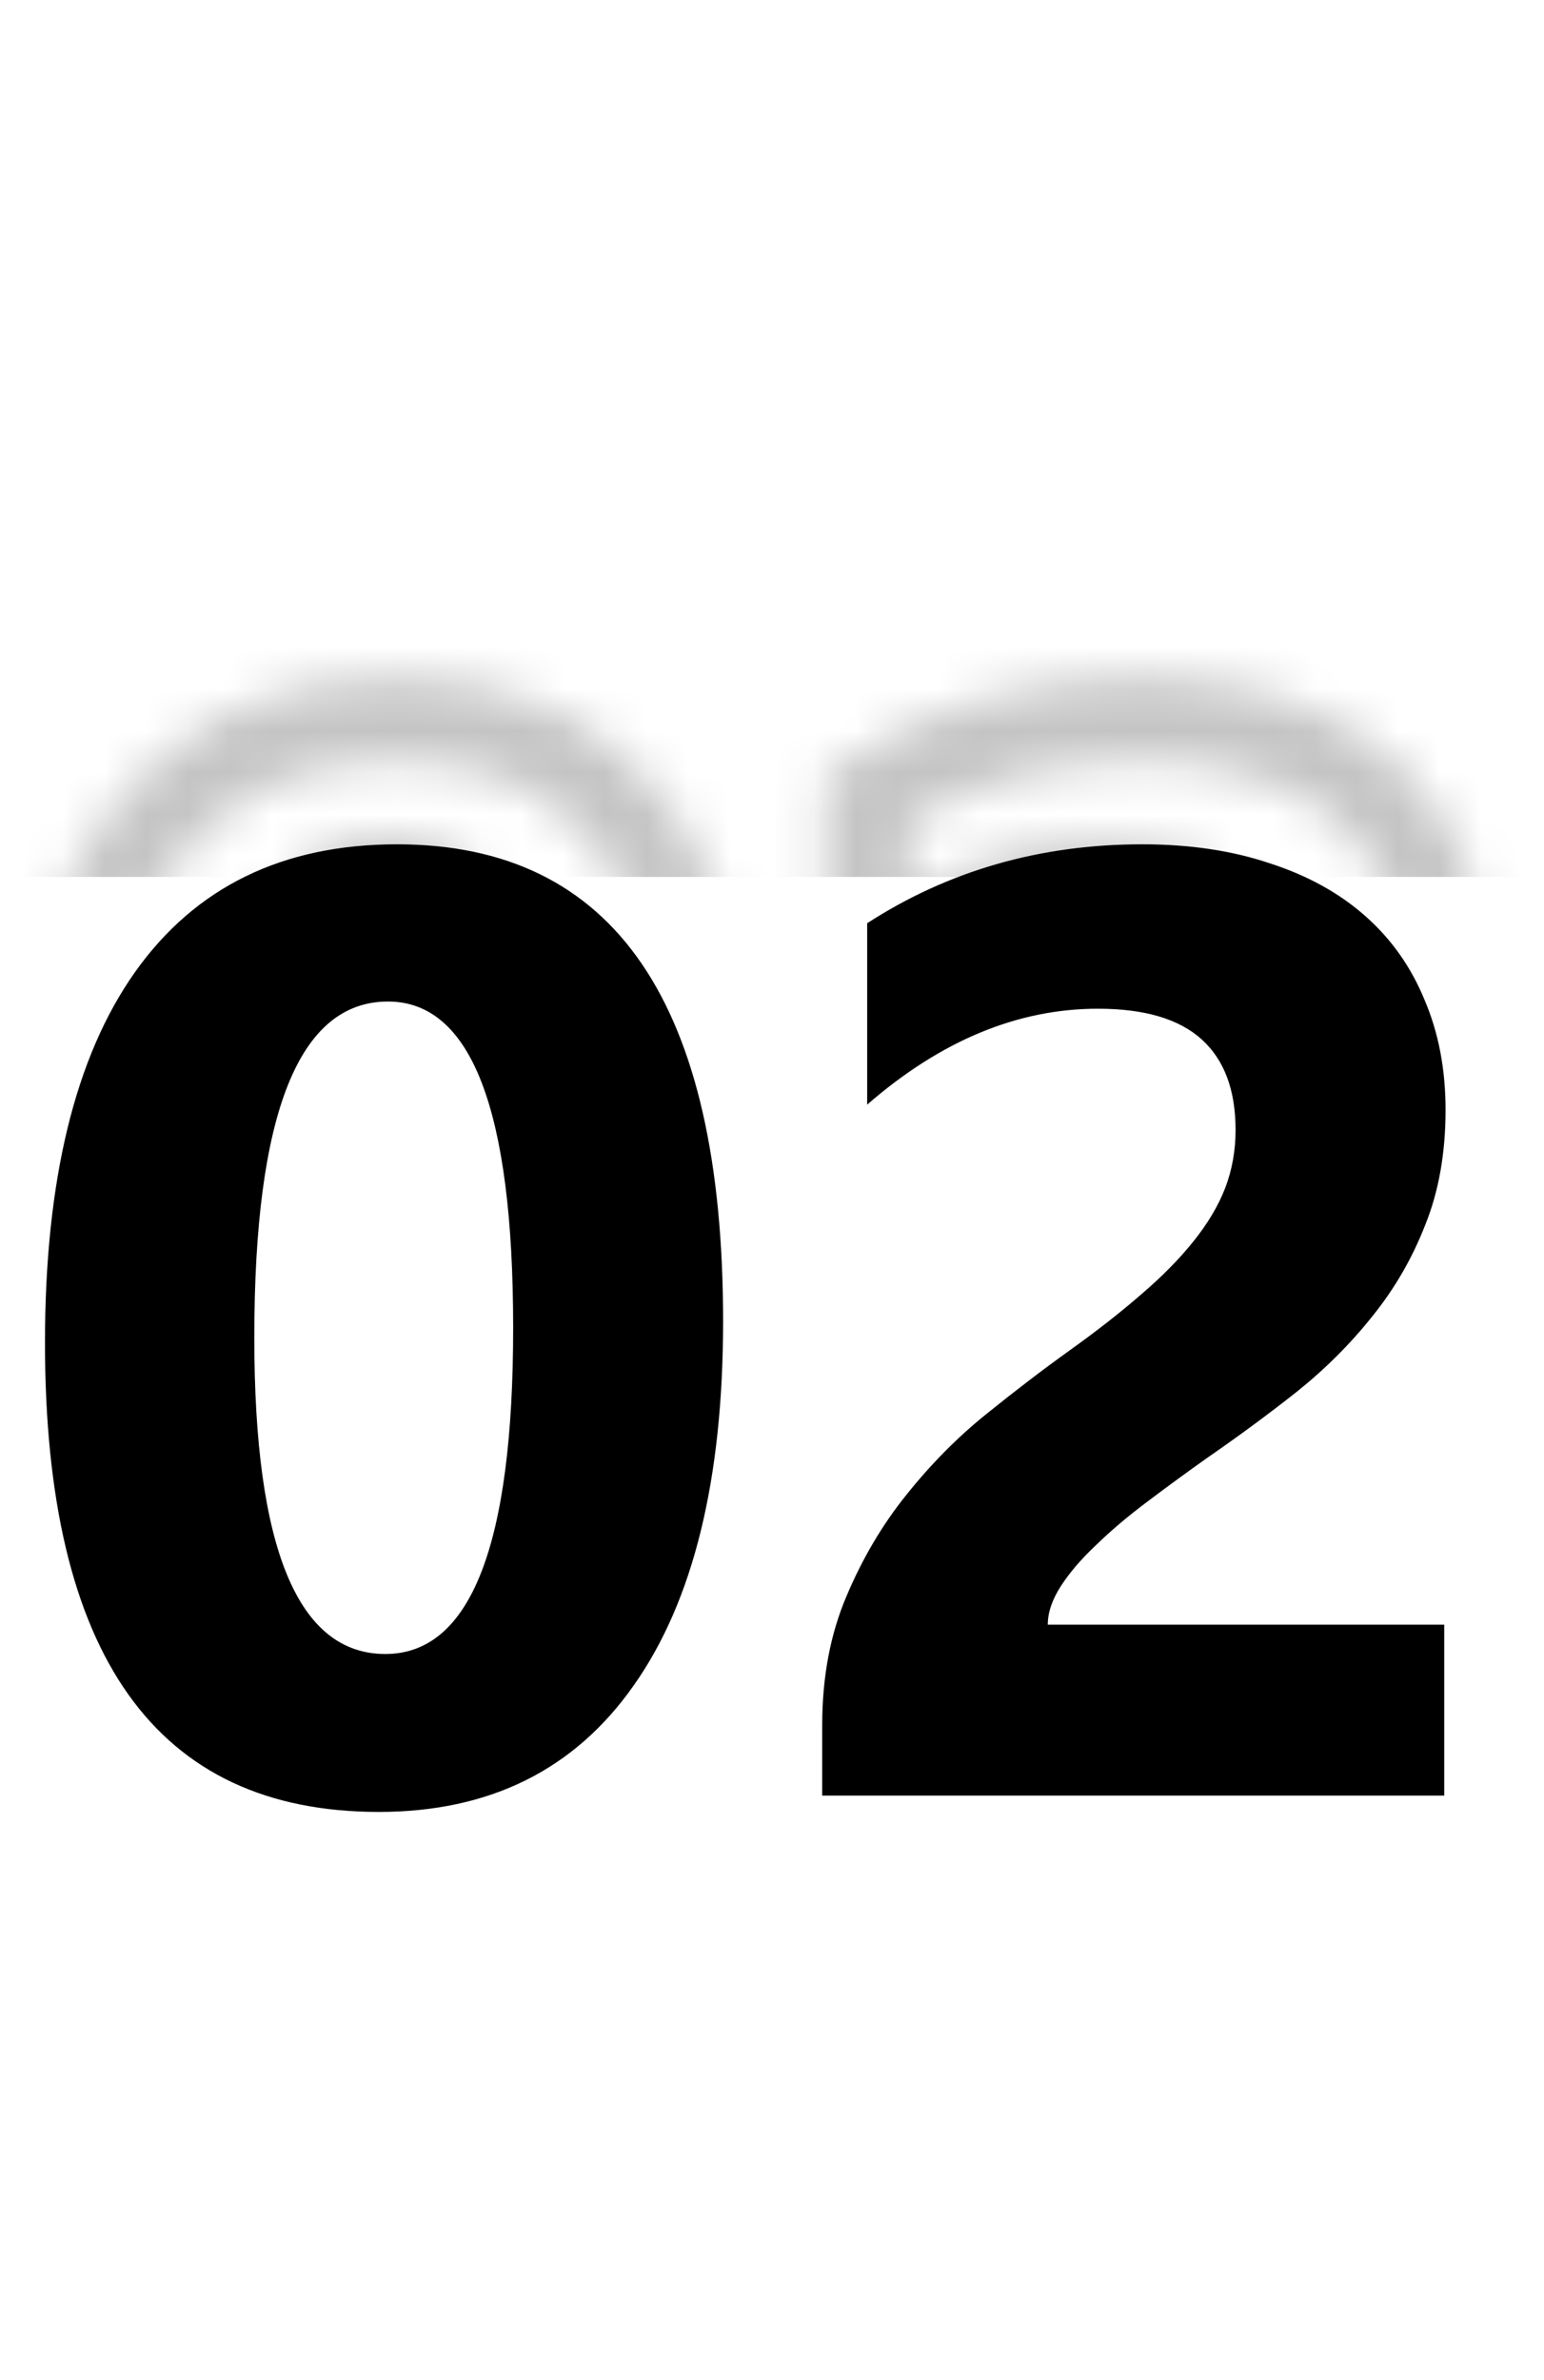 <svg width="37" height="57" viewBox="0 0 37 57" fill="none" xmlns="http://www.w3.org/2000/svg">
<mask id="mask0" style="mask-type:alpha" maskUnits="userSpaceOnUse" x="0" y="16" width="36" height="26">
<path d="M3.234 20.281L2.419 19.703L2.418 19.704L3.234 20.281ZM15.188 37.359L14.371 36.782L14.369 36.785L15.188 37.359ZM9.078 39.391C6.676 39.391 5.006 38.566 3.893 37.002C2.735 35.376 2.078 32.813 2.078 29.156H0.078C0.078 32.989 0.755 36.044 2.264 38.162C3.817 40.343 6.147 41.391 9.078 41.391V39.391ZM2.078 29.156C2.078 25.37 2.783 22.651 4.051 20.859L2.418 19.704C0.811 21.974 0.078 25.172 0.078 29.156H2.078ZM4.05 20.86C5.291 19.11 7.064 18.219 9.516 18.219V16.219C6.488 16.219 4.074 17.369 2.419 19.703L4.05 20.86ZM9.516 18.219C11.839 18.219 13.46 19.046 14.55 20.639C15.686 22.3 16.328 24.916 16.328 28.641H18.328C18.328 24.75 17.669 21.656 16.2 19.51C14.685 17.295 12.4 16.219 9.516 16.219V18.219ZM16.328 28.641C16.328 32.329 15.63 34.999 14.371 36.782L16.004 37.936C17.599 35.678 18.328 32.536 18.328 28.641H16.328ZM14.369 36.785C13.155 38.516 11.438 39.391 9.078 39.391V41.391C12.031 41.391 14.386 40.244 16.006 37.933L14.369 36.785ZM9.297 19.984C8.534 19.984 7.838 20.231 7.253 20.721C6.687 21.195 6.271 21.858 5.965 22.626C5.36 24.147 5.094 26.312 5.094 29.031H7.094C7.094 26.386 7.361 24.528 7.824 23.366C8.051 22.794 8.304 22.45 8.538 22.254C8.754 22.073 8.992 21.984 9.297 21.984V19.984ZM5.094 29.031C5.094 31.596 5.355 33.65 5.955 35.098C6.259 35.831 6.672 36.463 7.234 36.915C7.811 37.38 8.493 37.609 9.234 37.609V35.609C8.929 35.609 8.695 35.523 8.487 35.356C8.264 35.177 8.022 34.861 7.803 34.332C7.356 33.254 7.094 31.518 7.094 29.031H5.094ZM9.234 37.609C9.978 37.609 10.655 37.365 11.222 36.883C11.77 36.417 12.169 35.769 12.462 35.021C13.042 33.542 13.297 31.437 13.297 28.797H11.297C11.297 31.365 11.041 33.166 10.6 34.291C10.383 34.846 10.144 35.174 9.926 35.359C9.728 35.528 9.512 35.609 9.234 35.609V37.609ZM13.297 28.797C13.297 26.157 13.047 24.056 12.48 22.579C12.194 21.833 11.804 21.185 11.265 20.718C10.707 20.233 10.036 19.984 9.297 19.984V21.984C9.558 21.984 9.762 22.061 9.954 22.228C10.165 22.411 10.4 22.74 10.613 23.296C11.046 24.424 11.297 26.228 11.297 28.797H13.297ZM25.109 35.906H24.109V36.906H25.109V35.906ZM34.609 35.906H35.609V34.906H34.609V35.906ZM34.609 40V41H35.609V40H34.609ZM19.703 40H18.703V41H19.703V40ZM20.281 35.234L21.201 35.626L21.203 35.622L20.281 35.234ZM21.734 32.781L22.511 33.411L22.515 33.406L21.734 32.781ZM23.641 30.859L24.267 31.639L24.268 31.638L23.641 30.859ZM25.625 29.344L25.044 28.53L25.043 28.531L25.625 29.344ZM27.344 28L26.694 27.24L26.686 27.246L27.344 28ZM28.594 26.734L27.815 26.107L27.813 26.11L28.594 26.734ZM29.359 25.453L30.291 25.817L30.294 25.809L29.359 25.453ZM20.781 23.453H19.781V25.648L21.438 24.208L20.781 23.453ZM20.781 19.109L20.238 18.27L19.781 18.565V19.109H20.781ZM30.422 17.672L30.102 18.619L30.116 18.624L30.422 17.672ZM34.141 20.953L33.215 21.331L33.218 21.338L33.221 21.346L34.141 20.953ZM34.156 26.328L33.228 25.955L33.224 25.965L34.156 26.328ZM32.891 28.516L32.113 27.886L32.107 27.894L32.891 28.516ZM31.078 30.328L31.697 31.114L31.704 31.108L31.078 30.328ZM28.938 31.906L28.369 31.083L28.36 31.09L28.938 31.906ZM27.484 32.969L28.084 33.769L28.087 33.767L27.484 32.969ZM26.266 34L26.951 34.728L26.957 34.723L26.962 34.718L26.266 34ZM25.109 36.906H34.609V34.906H25.109V36.906ZM33.609 35.906V40H35.609V35.906H33.609ZM34.609 39H19.703V41H34.609V39ZM20.703 40V38.312H18.703V40H20.703ZM20.703 38.312C20.703 37.279 20.877 36.39 21.201 35.626L19.361 34.843C18.915 35.892 18.703 37.054 18.703 38.312H20.703ZM21.203 35.622C21.555 34.786 21.991 34.051 22.511 33.411L20.958 32.151C20.311 32.949 19.779 33.849 19.359 34.847L21.203 35.622ZM22.515 33.406C23.055 32.731 23.64 32.143 24.267 31.639L23.015 30.08C22.267 30.68 21.58 31.374 20.953 32.157L22.515 33.406ZM24.268 31.638C24.954 31.085 25.6 30.592 26.207 30.157L25.043 28.531C24.4 28.991 23.723 29.508 23.013 30.081L24.268 31.638ZM26.206 30.157C26.883 29.674 27.482 29.206 28.001 28.754L26.686 27.246C26.226 27.648 25.68 28.076 25.044 28.53L26.206 30.157ZM27.993 28.76C28.531 28.301 28.994 27.835 29.375 27.359L27.813 26.11C27.527 26.467 27.157 26.845 26.694 27.24L27.993 28.76ZM29.373 27.361C29.768 26.87 30.081 26.355 30.291 25.817L28.428 25.09C28.305 25.405 28.107 25.745 27.815 26.107L29.373 27.361ZM30.294 25.809C30.506 25.253 30.609 24.668 30.609 24.062H28.609C28.609 24.436 28.546 24.779 28.425 25.097L30.294 25.809ZM30.609 24.062C30.609 22.915 30.279 21.883 29.467 21.149L28.126 22.633C28.398 22.878 28.609 23.294 28.609 24.062H30.609ZM29.467 21.149C28.666 20.424 27.549 20.156 26.312 20.156V22.156C27.305 22.156 27.844 22.378 28.126 22.633L29.467 21.149ZM26.312 20.156C24.096 20.156 22.027 21.044 20.125 22.699L21.438 24.208C23.056 22.8 24.675 22.156 26.312 22.156V20.156ZM21.781 23.453V19.109H19.781V23.453H21.781ZM21.325 19.949C23.102 18.799 25.109 18.219 27.375 18.219V16.219C24.745 16.219 22.357 16.899 20.238 18.27L21.325 19.949ZM27.375 18.219C28.423 18.219 29.328 18.358 30.102 18.619L30.741 16.724C29.724 16.381 28.598 16.219 27.375 16.219V18.219ZM30.116 18.624C30.909 18.879 31.549 19.238 32.057 19.687L33.381 18.188C32.639 17.533 31.747 17.048 30.728 16.72L30.116 18.624ZM32.057 19.687C32.563 20.134 32.948 20.678 33.215 21.331L35.067 20.575C34.687 19.645 34.124 18.845 33.381 18.188L32.057 19.687ZM33.221 21.346C33.494 21.986 33.641 22.725 33.641 23.578H35.641C35.641 22.493 35.454 21.482 35.06 20.561L33.221 21.346ZM33.641 23.578C33.641 24.506 33.495 25.292 33.229 25.955L35.084 26.702C35.463 25.76 35.641 24.713 35.641 23.578H33.641ZM33.224 25.965C32.949 26.673 32.578 27.312 32.113 27.886L33.668 29.145C34.265 28.407 34.739 27.587 35.088 26.691L33.224 25.965ZM32.107 27.894C31.635 28.489 31.084 29.041 30.452 29.548L31.704 31.108C32.447 30.512 33.104 29.855 33.674 29.137L32.107 27.894ZM30.459 29.543C29.789 30.071 29.092 30.584 28.369 31.083L29.506 32.729C30.262 32.207 30.992 31.669 31.697 31.114L30.459 29.543ZM28.36 31.09C27.852 31.45 27.359 31.81 26.881 32.171L28.087 33.767C28.547 33.419 29.023 33.071 29.515 32.722L28.36 31.09ZM26.884 32.169C26.397 32.534 25.958 32.905 25.569 33.282L26.962 34.718C27.282 34.408 27.655 34.091 28.084 33.769L26.884 32.169ZM25.58 33.272C25.182 33.647 24.844 34.036 24.582 34.442L26.262 35.526C26.417 35.287 26.641 35.02 26.951 34.728L25.58 33.272ZM24.582 34.442C24.302 34.876 24.109 35.37 24.109 35.906H26.109C26.109 35.859 26.126 35.738 26.262 35.526L24.582 34.442Z" fill="black"/>
</mask>
<g mask="url(#mask0)">
<rect x="-6" y="11" width="43" height="10" fill="#C4C4C4"/>
</g>
<path d="M9.078 43.391C3.745 43.391 1.078 39.646 1.078 32.156C1.078 28.271 1.797 25.312 3.234 23.281C4.682 21.24 6.776 20.219 9.516 20.219C14.724 20.219 17.328 24.026 17.328 31.641C17.328 35.432 16.615 38.339 15.188 40.359C13.771 42.38 11.734 43.391 9.078 43.391ZM9.297 23.984C7.161 23.984 6.094 26.667 6.094 32.031C6.094 37.083 7.141 39.609 9.234 39.609C11.276 39.609 12.297 37.005 12.297 31.797C12.297 26.588 11.297 23.984 9.297 23.984ZM25.109 38.906H34.609V43H19.703V41.312C19.703 40.167 19.896 39.141 20.281 38.234C20.667 37.318 21.151 36.5 21.734 35.781C22.318 35.052 22.953 34.411 23.641 33.859C24.338 33.297 25 32.792 25.625 32.344C26.281 31.875 26.854 31.427 27.344 31C27.844 30.573 28.26 30.151 28.594 29.734C28.938 29.307 29.193 28.88 29.359 28.453C29.526 28.016 29.609 27.552 29.609 27.062C29.609 26.104 29.338 25.38 28.797 24.891C28.255 24.401 27.427 24.156 26.312 24.156C24.385 24.156 22.542 24.922 20.781 26.453V22.109C22.729 20.849 24.927 20.219 27.375 20.219C28.51 20.219 29.526 20.37 30.422 20.672C31.328 20.963 32.094 21.385 32.719 21.938C33.344 22.49 33.818 23.162 34.141 23.953C34.474 24.734 34.641 25.609 34.641 26.578C34.641 27.609 34.479 28.526 34.156 29.328C33.844 30.13 33.422 30.859 32.891 31.516C32.37 32.172 31.766 32.776 31.078 33.328C30.391 33.87 29.677 34.396 28.938 34.906C28.438 35.26 27.953 35.615 27.484 35.969C27.026 36.312 26.62 36.656 26.266 37C25.912 37.333 25.63 37.661 25.422 37.984C25.213 38.307 25.109 38.615 25.109 38.906Z" fill="black"/>
</svg>
